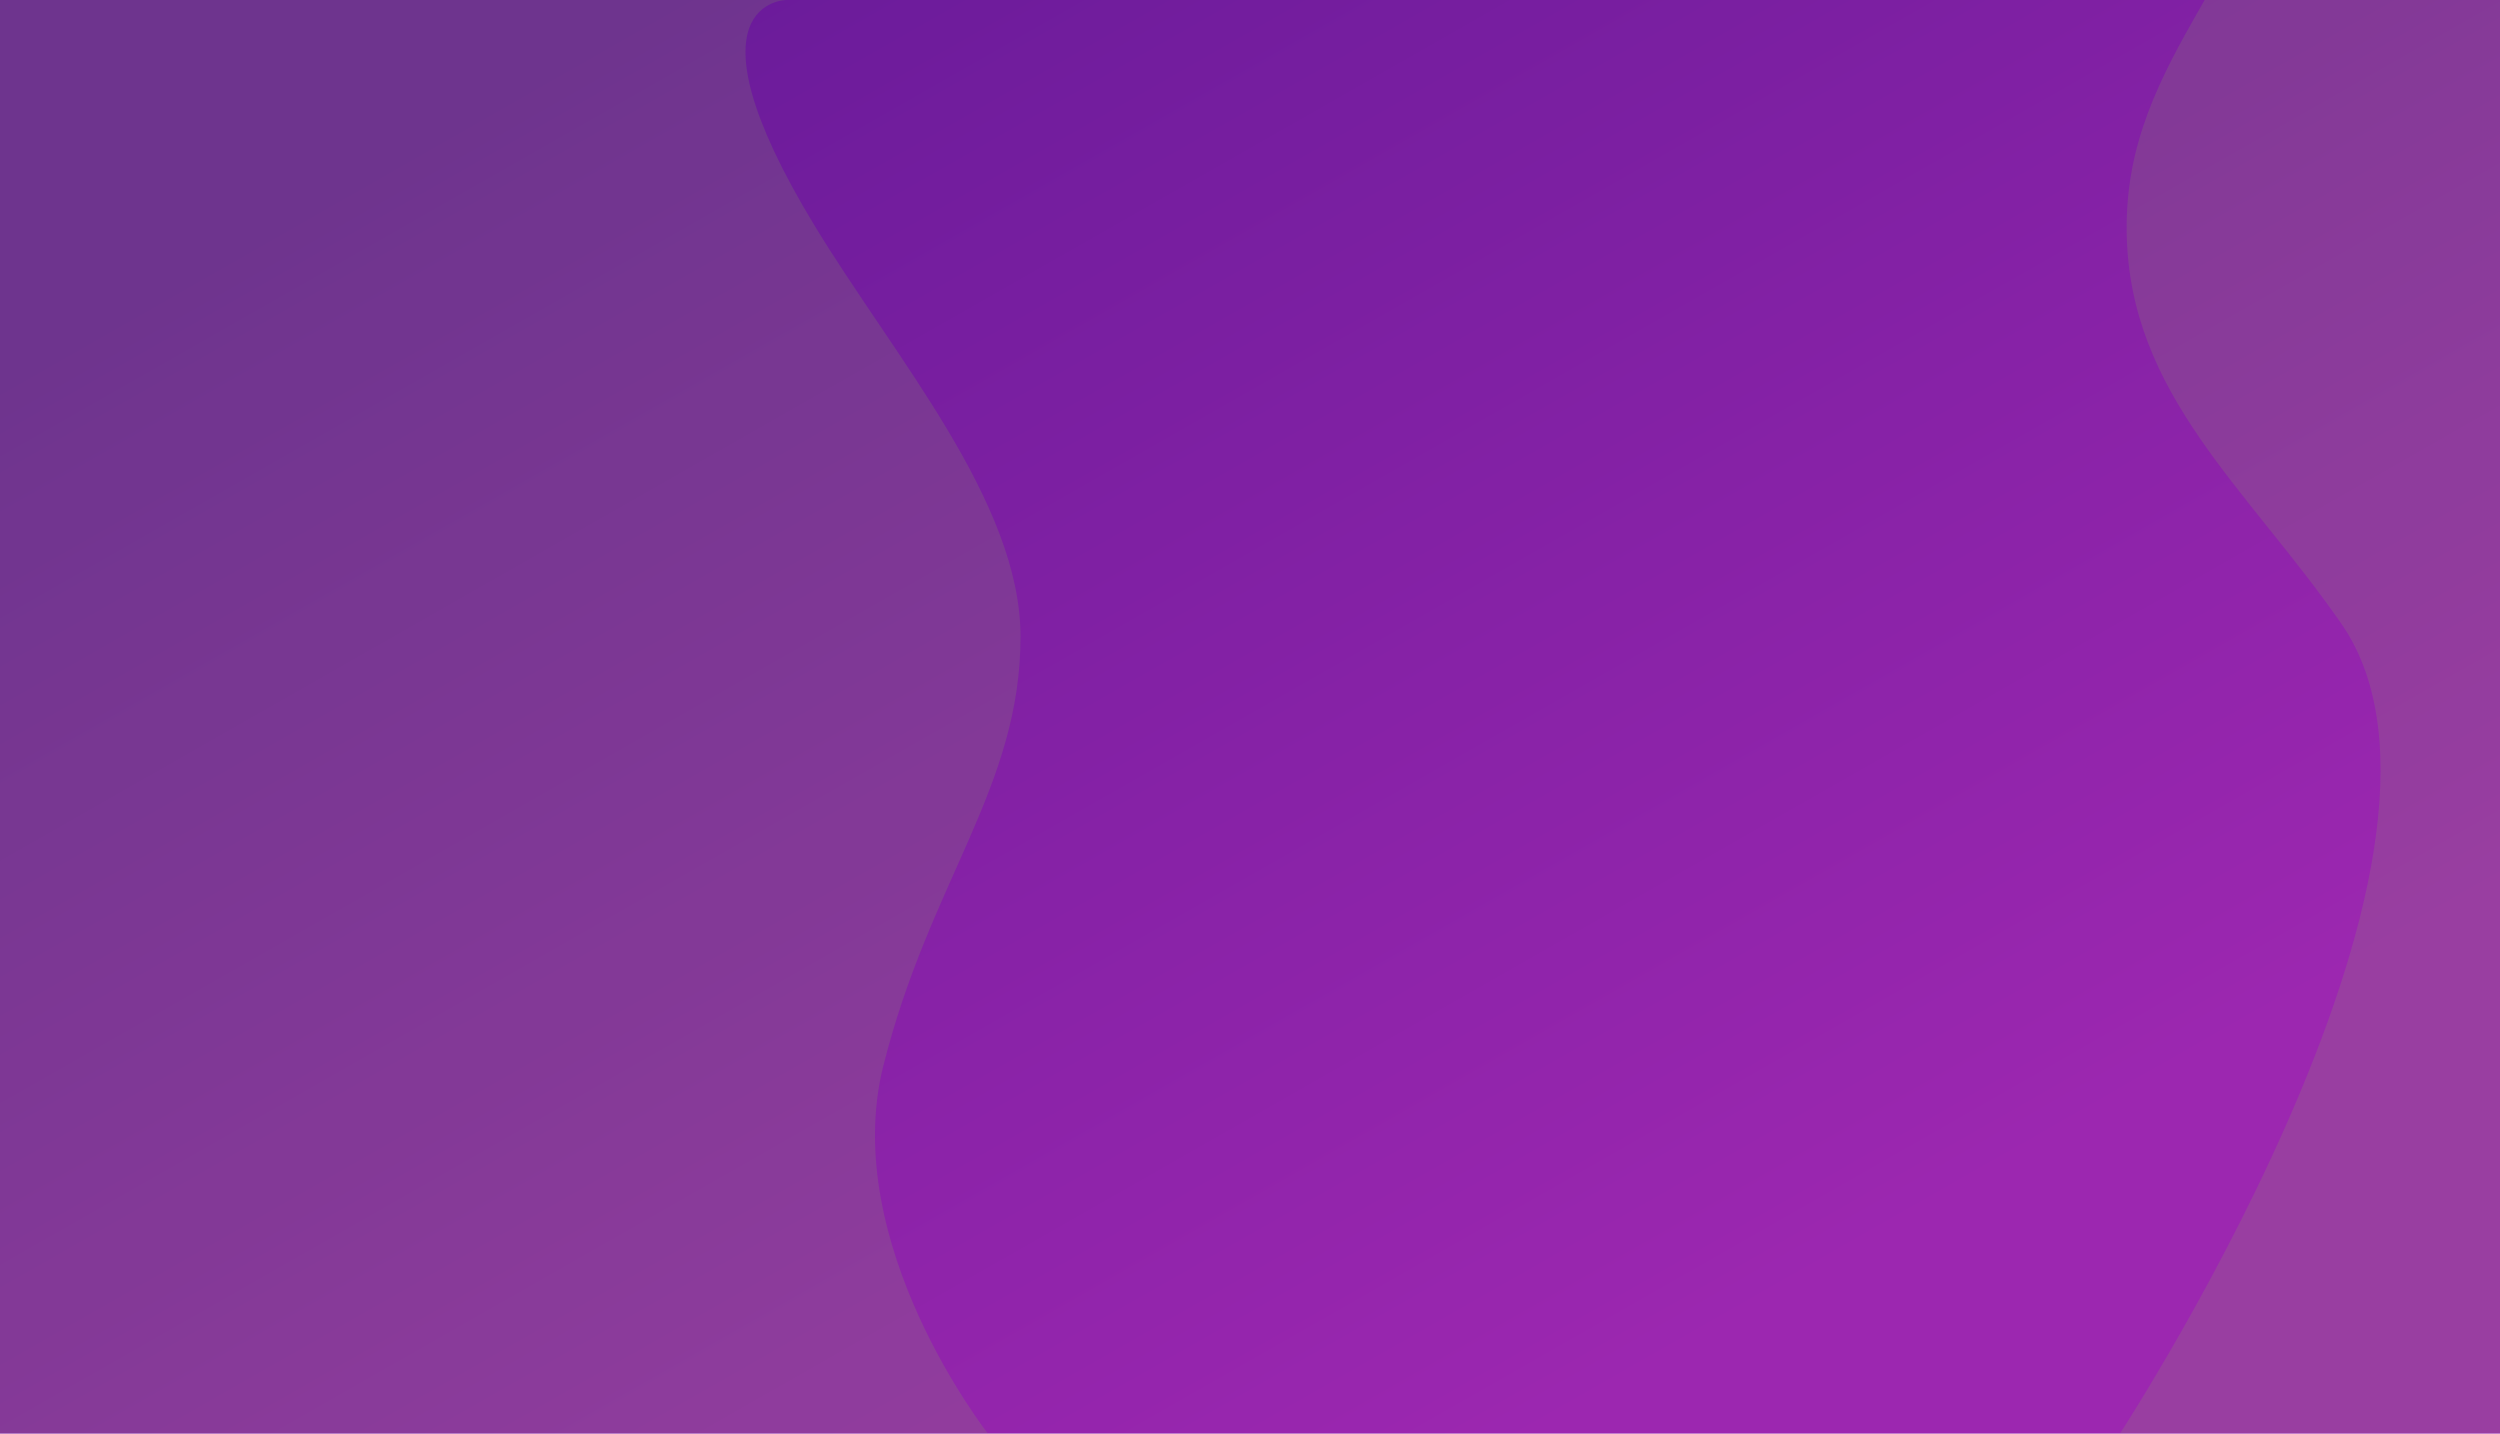 <svg width="2560" height="1468" viewBox="0 0 2560 1468" fill="none" xmlns="http://www.w3.org/2000/svg">
<rect width="2560" height="1468" fill="url(#paint0_linear_0_453)"/>
<mask id="mask0_0_453" style="mask-type:luminance" maskUnits="userSpaceOnUse" x="0" y="0" width="2560" height="1468">
<rect width="2560" height="1468" fill="white"/>
</mask>
<g mask="url(#mask0_0_453)">
<path fill-rule="evenodd" clip-rule="evenodd" d="M0 0L805.395 0C805.395 0 694 0 834 230.824C915.574 365.32 1045 513.536 1045 652.025C1045 806.308 951.878 902.632 904.5 1091.56C858.869 1273.53 1011.65 1468 1011.65 1468H0V0Z" fill="#8BC34A" fill-opacity="0.15"/>
<path fill-rule="evenodd" clip-rule="evenodd" d="M3127.04 1592.13L2159.94 1484.92C2159.94 1484.92 2564.24 877.933 2397.28 638.229C2300.43 499.192 2180.6 403.613 2177.72 238.914C2174.52 55.431 2320.66 -30.751 2364.6 -256.273C2406.92 -473.483 2252.2 -724.954 2252.2 -724.954L3274.23 -742.794L3127.04 1592.13Z" fill="#8BC34A" fill-opacity="0.15"/>
</g>
<defs>
<linearGradient id="paint0_linear_0_453" x1="2874.01" y1="732.697" x2="2019.31" y2="-766.366" gradientUnits="userSpaceOnUse">
<stop stop-color="#9C27B0"/>
<stop offset="1" stop-color="#6A1B9A"/>
</linearGradient>
</defs>
</svg>
